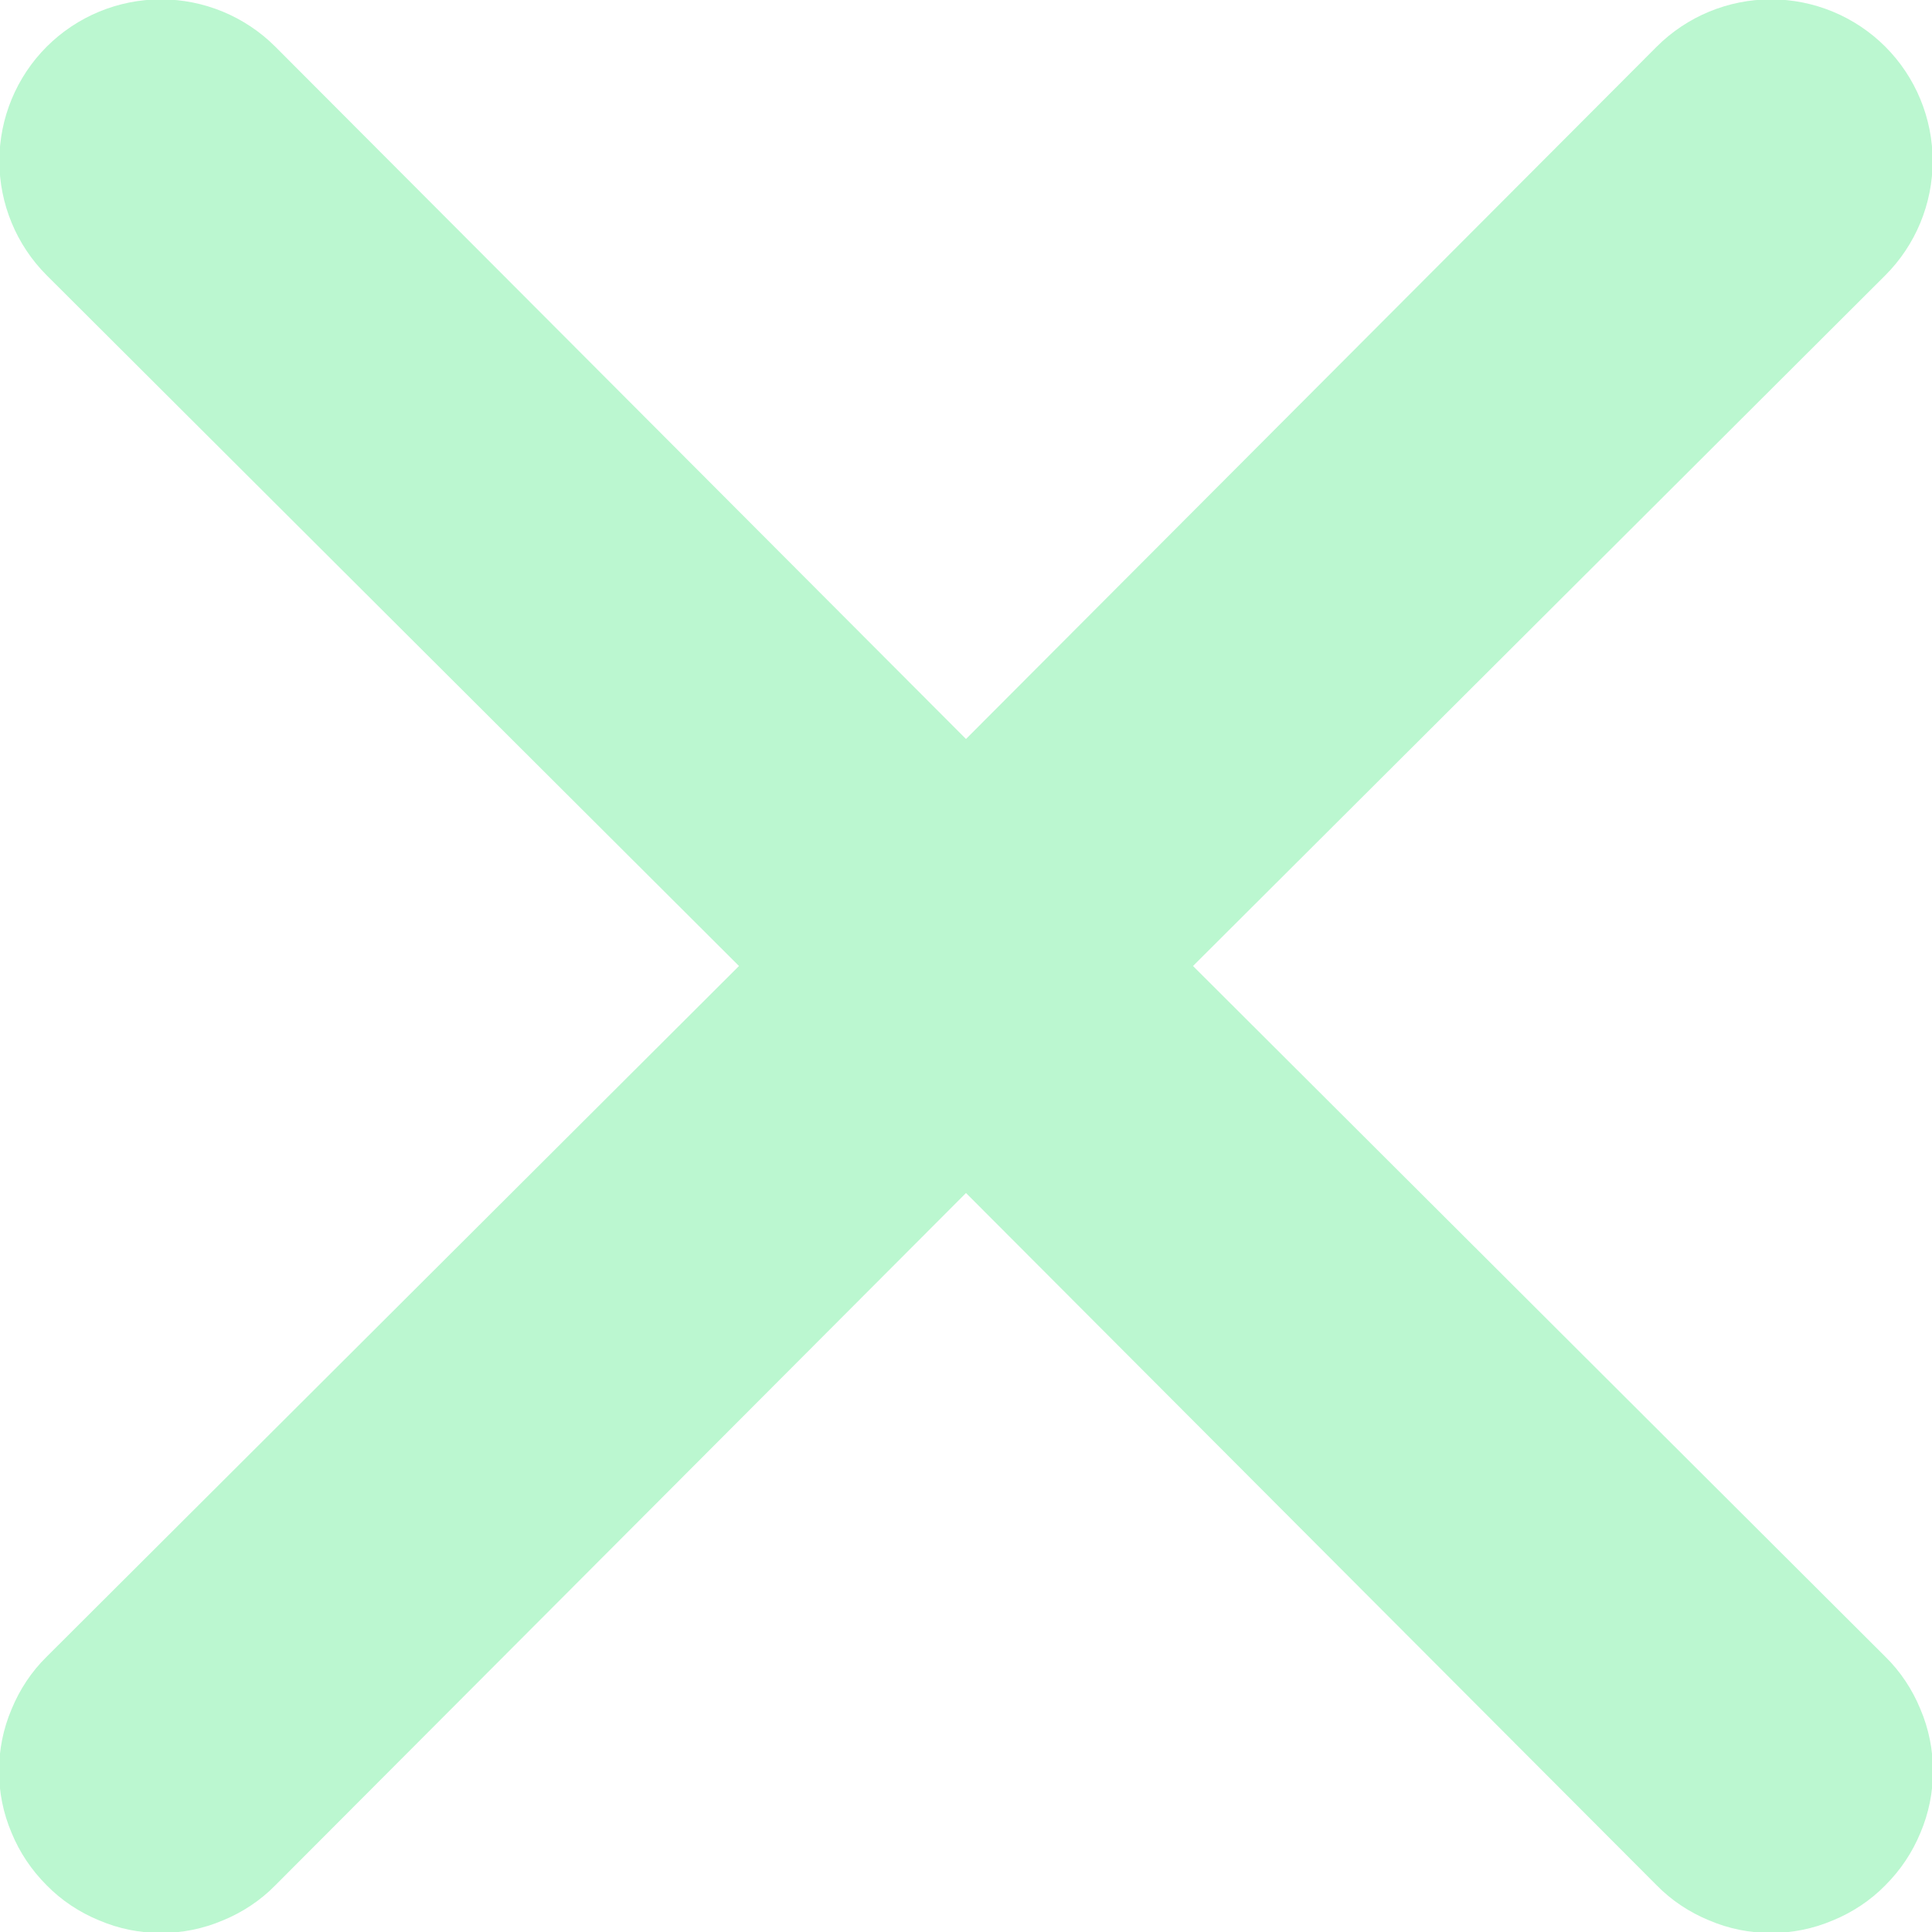 <svg width="6" height="6" viewBox="0 0 6 6" fill="none" xmlns="http://www.w3.org/2000/svg">
<path d="M3.705 3L5.855 0.855C5.949 0.761 6.002 0.633 6.002 0.5C6.002 0.367 5.949 0.239 5.855 0.145C5.761 0.051 5.633 -0.002 5.5 -0.002C5.367 -0.002 5.239 0.051 5.145 0.145L3 2.295L0.855 0.145C0.761 0.051 0.633 -0.002 0.5 -0.002C0.367 -0.002 0.239 0.051 0.145 0.145C0.051 0.239 -0.002 0.367 -0.002 0.5C-0.002 0.633 0.051 0.761 0.145 0.855L2.295 3L0.145 5.145C0.098 5.191 0.061 5.247 0.036 5.308C0.01 5.369 -0.003 5.434 -0.003 5.5C-0.003 5.566 0.01 5.631 0.036 5.692C0.061 5.753 0.098 5.808 0.145 5.855C0.191 5.902 0.247 5.939 0.308 5.964C0.369 5.99 0.434 6.003 0.5 6.003C0.566 6.003 0.631 5.99 0.692 5.964C0.753 5.939 0.809 5.902 0.855 5.855L3 3.705L5.145 5.855C5.191 5.902 5.247 5.939 5.308 5.964C5.369 5.99 5.434 6.003 5.5 6.003C5.566 6.003 5.631 5.99 5.692 5.964C5.753 5.939 5.809 5.902 5.855 5.855C5.902 5.808 5.939 5.753 5.964 5.692C5.99 5.631 6.003 5.566 6.003 5.5C6.003 5.434 5.99 5.369 5.964 5.308C5.939 5.247 5.902 5.191 5.855 5.145L3.705 3Z" fill="#BBF7D0"/>
</svg>
